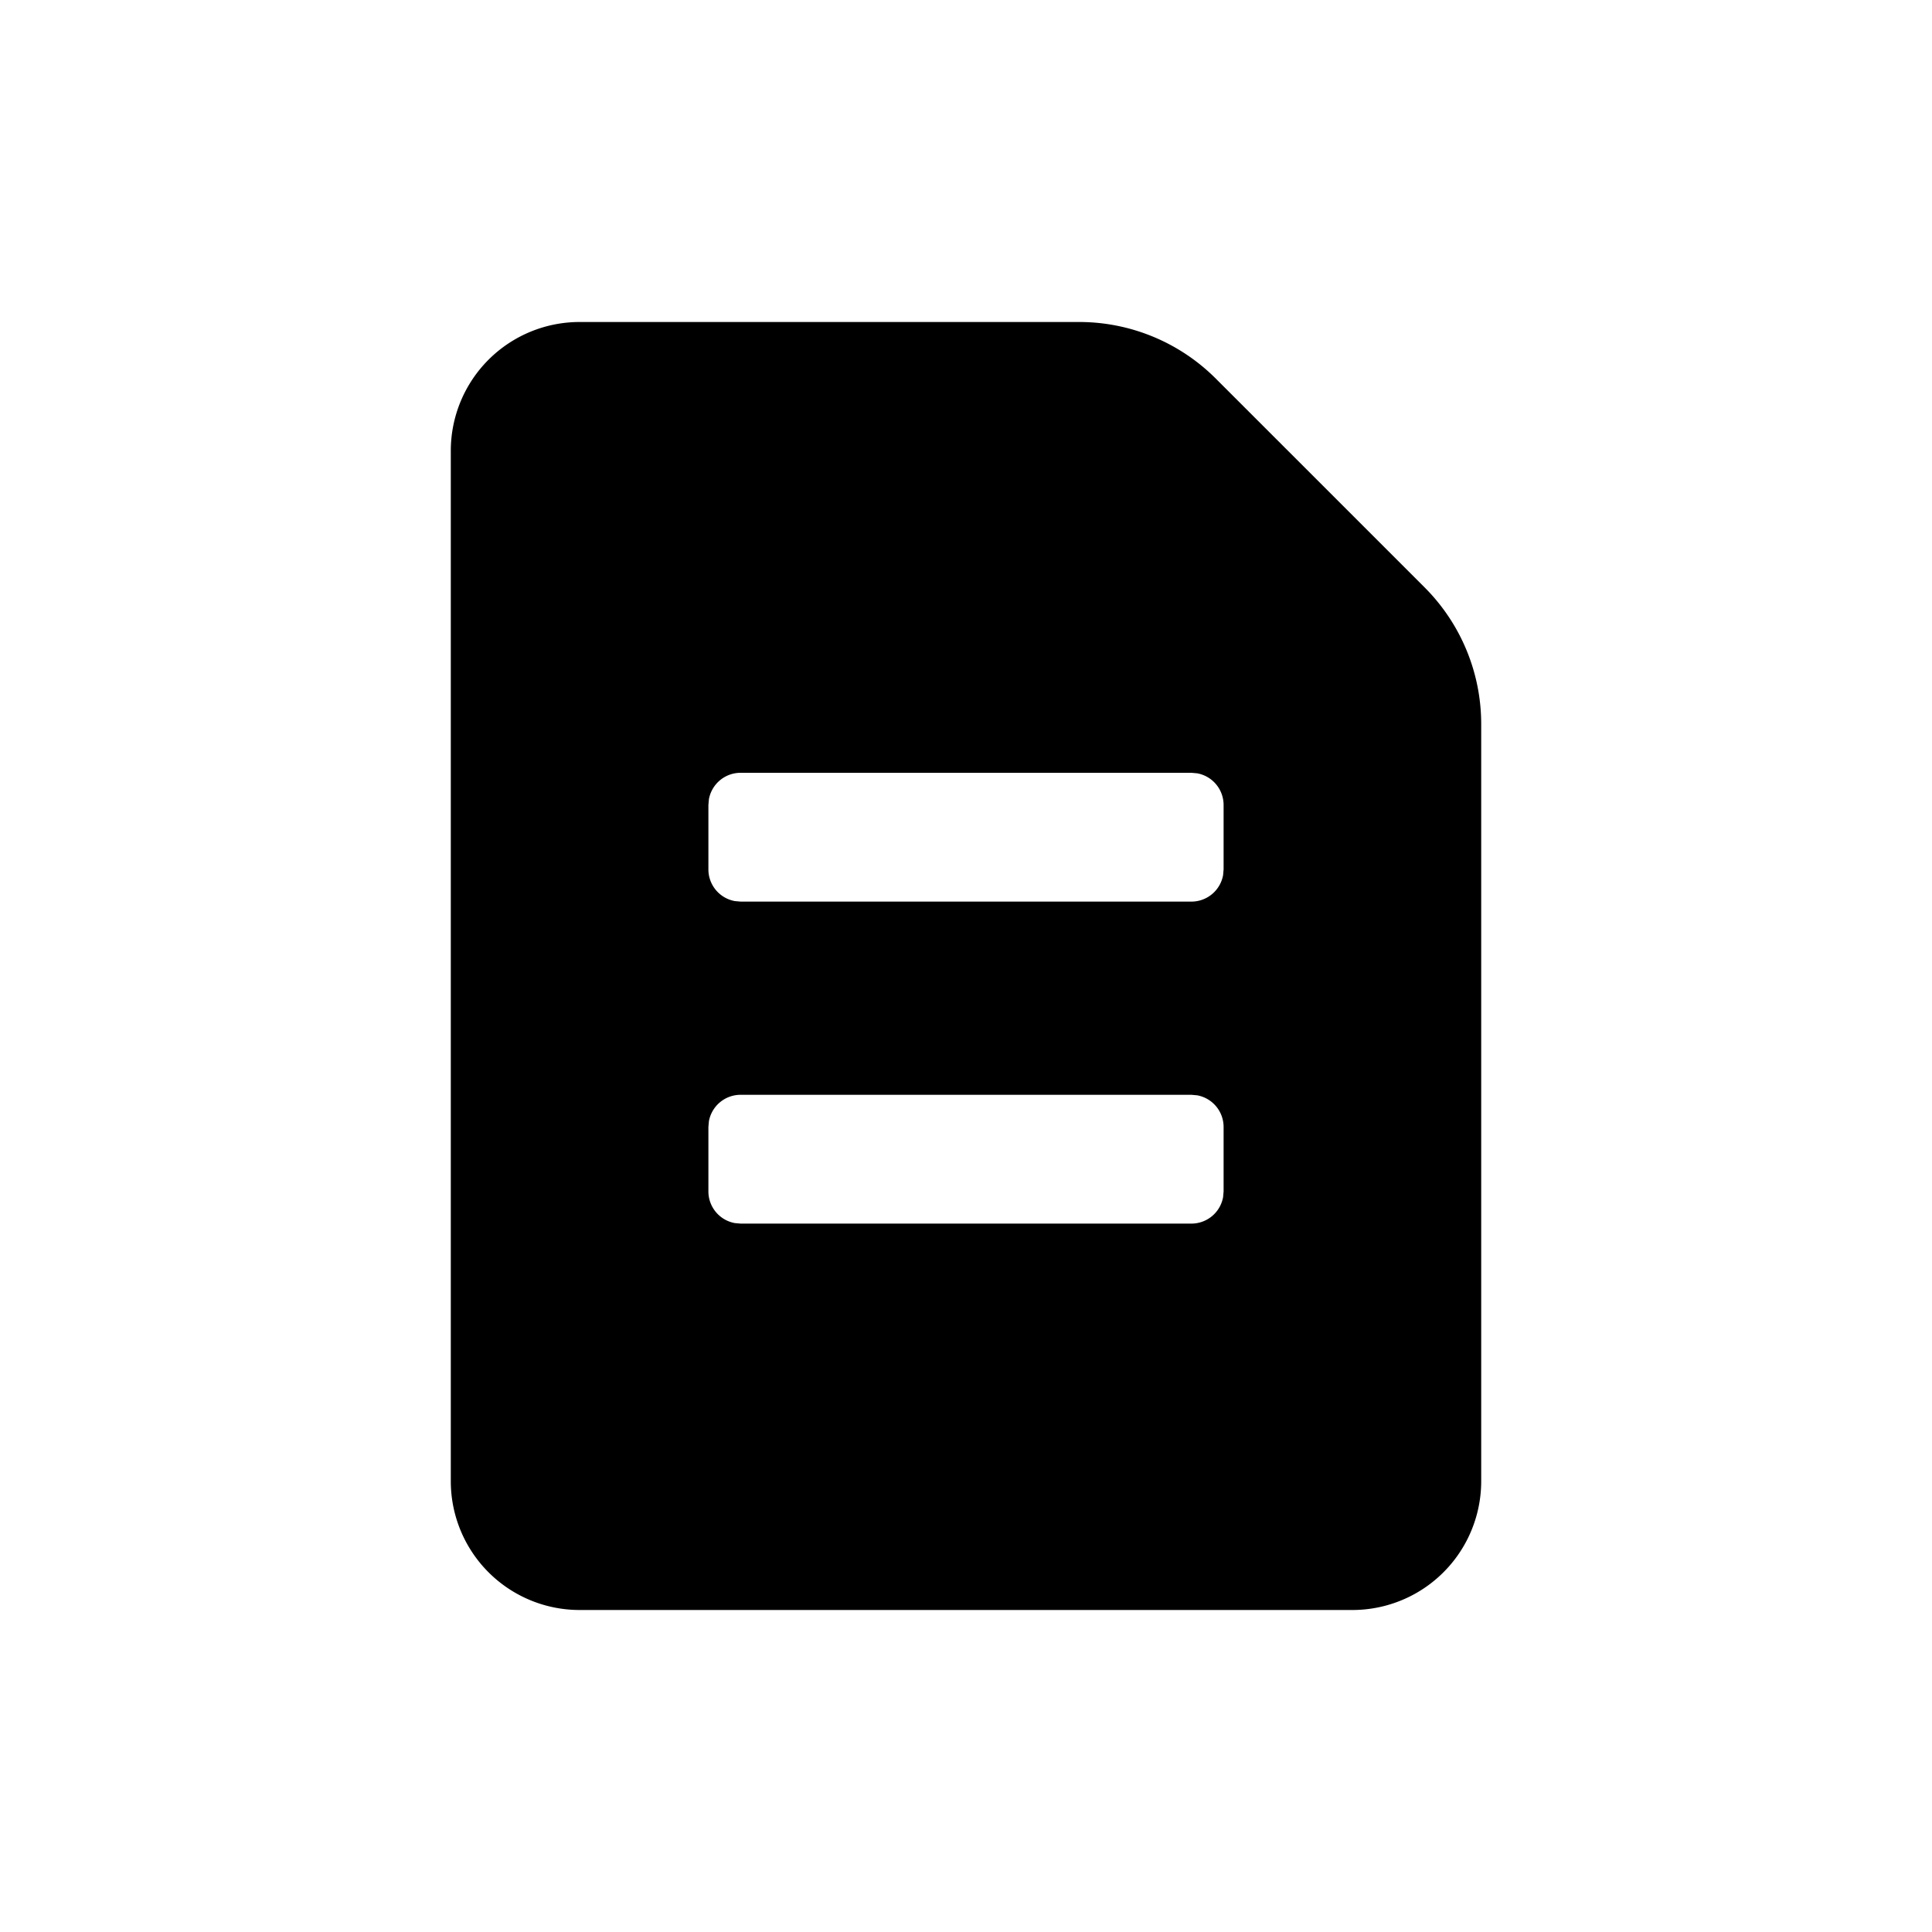 <svg xmlns="http://www.w3.org/2000/svg" width="30" height="30" viewBox="0 0 30 30">
  <path d="M16.76 5a3 3 0 012.12.88l3.24 3.24a3 3 0 01.88 2.12V23a2 2 0 01-2 2H9a2 2 0 01-2-2V7a2 2 0 012-2h7.76zm1.74 12h-7a.5.5 0 00-.492.41L11 17.5v1a.5.5 0 00.41.492l.09.008h7a.5.5 0 00.492-.41L19 18.5v-1a.5.5 0 00-.41-.492L18.5 17zm0-5h-7a.5.5 0 00-.492.41L11 12.5v1a.5.5 0 00.41.492l.09.008h7a.5.5 0 00.492-.41L19 13.5v-1a.5.5 0 00-.41-.492L18.5 12z"/>
</svg>
